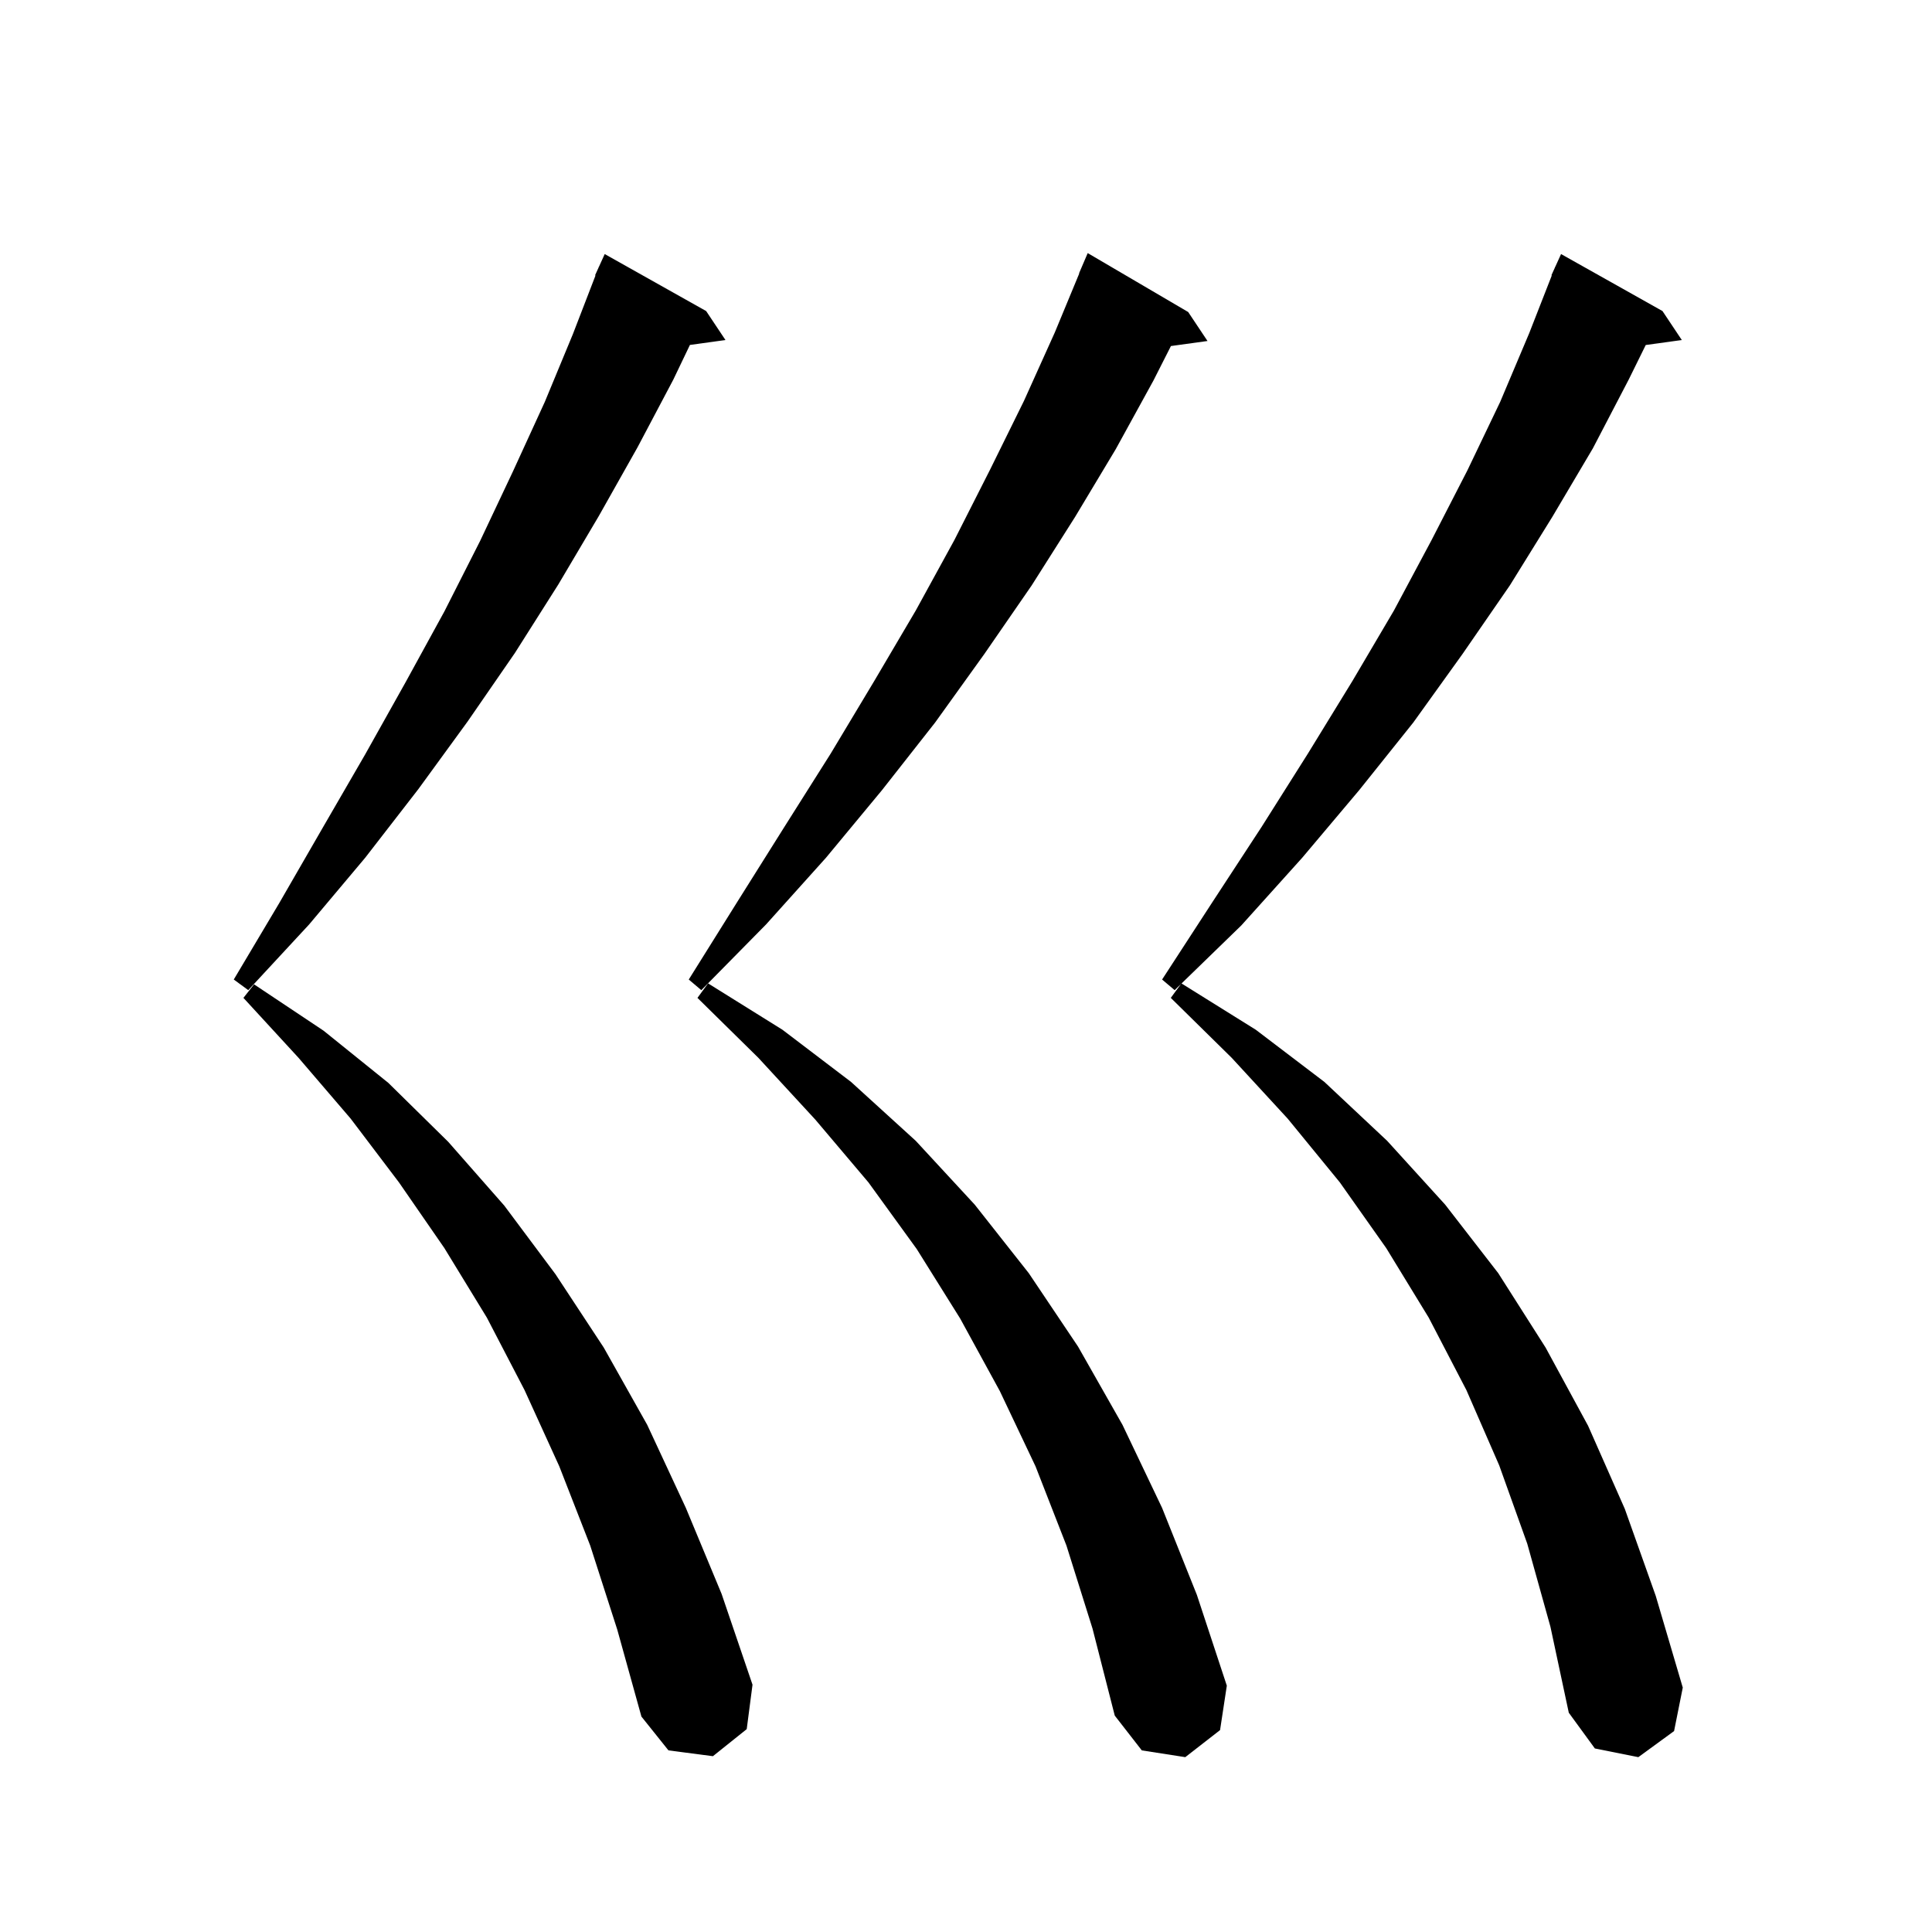 <svg xmlns="http://www.w3.org/2000/svg" xmlns:xlink="http://www.w3.org/1999/xlink" version="1.1" baseProfile="full" viewBox="0 0 200 200" width="200" height="200">
<g fill="black">
<path d="M 110.4 160.0 L 107.2 151.8 L 103.5 144.0 L 99.4 136.5 L 94.9 129.3 L 89.9 122.4 L 84.4 115.9 L 78.5 109.5 L 72.2 103.3 L 73.3 101.8 L 81.0 106.6 L 88.1 112.0 L 94.8 118.1 L 100.9 124.7 L 106.5 131.8 L 111.6 139.4 L 116.2 147.5 L 120.3 156.1 L 123.9 165.1 L 127.0 174.5 L 126.3 179.1 L 122.7 181.9 L 118.2 181.2 L 115.4 177.6 L 113.1 168.6 Z M 158.1 159.8 L 155.2 151.7 L 151.8 143.9 L 147.9 136.4 L 143.5 129.2 L 138.7 122.4 L 133.3 115.8 L 127.5 109.5 L 121.2 103.3 L 122.248 101.87 L 121.6 102.5 L 120.3 101.4 L 125.5 93.4 L 130.6 85.6 L 135.4 78.0 L 140.0 70.5 L 144.3 63.2 L 148.2 55.9 L 151.9 48.7 L 155.3 41.6 L 158.3 34.5 L 160.642 28.514 L 160.6 28.5 L 160.944 27.744 L 161.0 27.6 L 161.008 27.603 L 161.6 26.3 L 172.1 32.2 L 174.1 35.2 L 170.367 35.715 L 168.6 39.3 L 164.9 46.4 L 160.7 53.5 L 156.3 60.6 L 151.4 67.7 L 146.3 74.8 L 140.7 81.8 L 134.8 88.8 L 128.5 95.8 L 122.313 101.808 L 130.0 106.6 L 137.1 112.0 L 143.6 118.1 L 149.6 124.7 L 155.1 131.8 L 160.0 139.5 L 164.4 147.6 L 168.2 156.2 L 171.4 165.2 L 174.2 174.7 L 173.3 179.2 L 169.6 181.9 L 165.1 181.0 L 162.4 177.3 L 160.5 168.4 Z M 61.1 160.0 L 57.9 151.8 L 54.3 143.9 L 50.4 136.4 L 46.0 129.2 L 41.3 122.4 L 36.3 115.8 L 30.9 109.5 L 25.2 103.3 L 26.3 101.9 L 33.5 106.7 L 40.2 112.1 L 46.4 118.2 L 52.2 124.8 L 57.5 131.9 L 62.5 139.5 L 67.0 147.5 L 71.0 156.1 L 74.7 165.0 L 77.9 174.4 L 77.3 179.0 L 73.8 181.8 L 69.2 181.2 L 66.4 177.7 L 63.9 168.7 Z M 73.1 32.2 L 75.1 35.2 L 71.42 35.708 L 69.7 39.3 L 66.0 46.3 L 62.0 53.4 L 57.8 60.5 L 53.3 67.6 L 48.4 74.7 L 43.3 81.7 L 37.8 88.8 L 32.0 95.7 L 25.7 102.5 L 24.2 101.4 L 28.9 93.5 L 33.4 85.7 L 37.8 78.1 L 42.0 70.6 L 46.0 63.3 L 49.7 56.0 L 53.1 48.8 L 56.4 41.6 L 59.3 34.6 L 61.647 28.515 L 61.6 28.5 L 61.949 27.732 L 62.0 27.6 L 62.008 27.603 L 62.6 26.3 Z M 123.0 32.3 L 125.0 35.3 L 121.214 35.822 L 119.4 39.4 L 115.5 46.5 L 111.3 53.5 L 106.8 60.6 L 101.9 67.7 L 96.8 74.8 L 91.3 81.8 L 85.5 88.8 L 79.3 95.7 L 72.6 102.5 L 71.3 101.4 L 76.3 93.4 L 81.2 85.6 L 86.0 78.0 L 90.5 70.5 L 94.8 63.2 L 98.8 55.9 L 102.5 48.6 L 106.0 41.5 L 109.2 34.4 L 111.724 28.308 L 111.7 28.3 L 112.6 26.2 Z " />
</g>
</svg>
